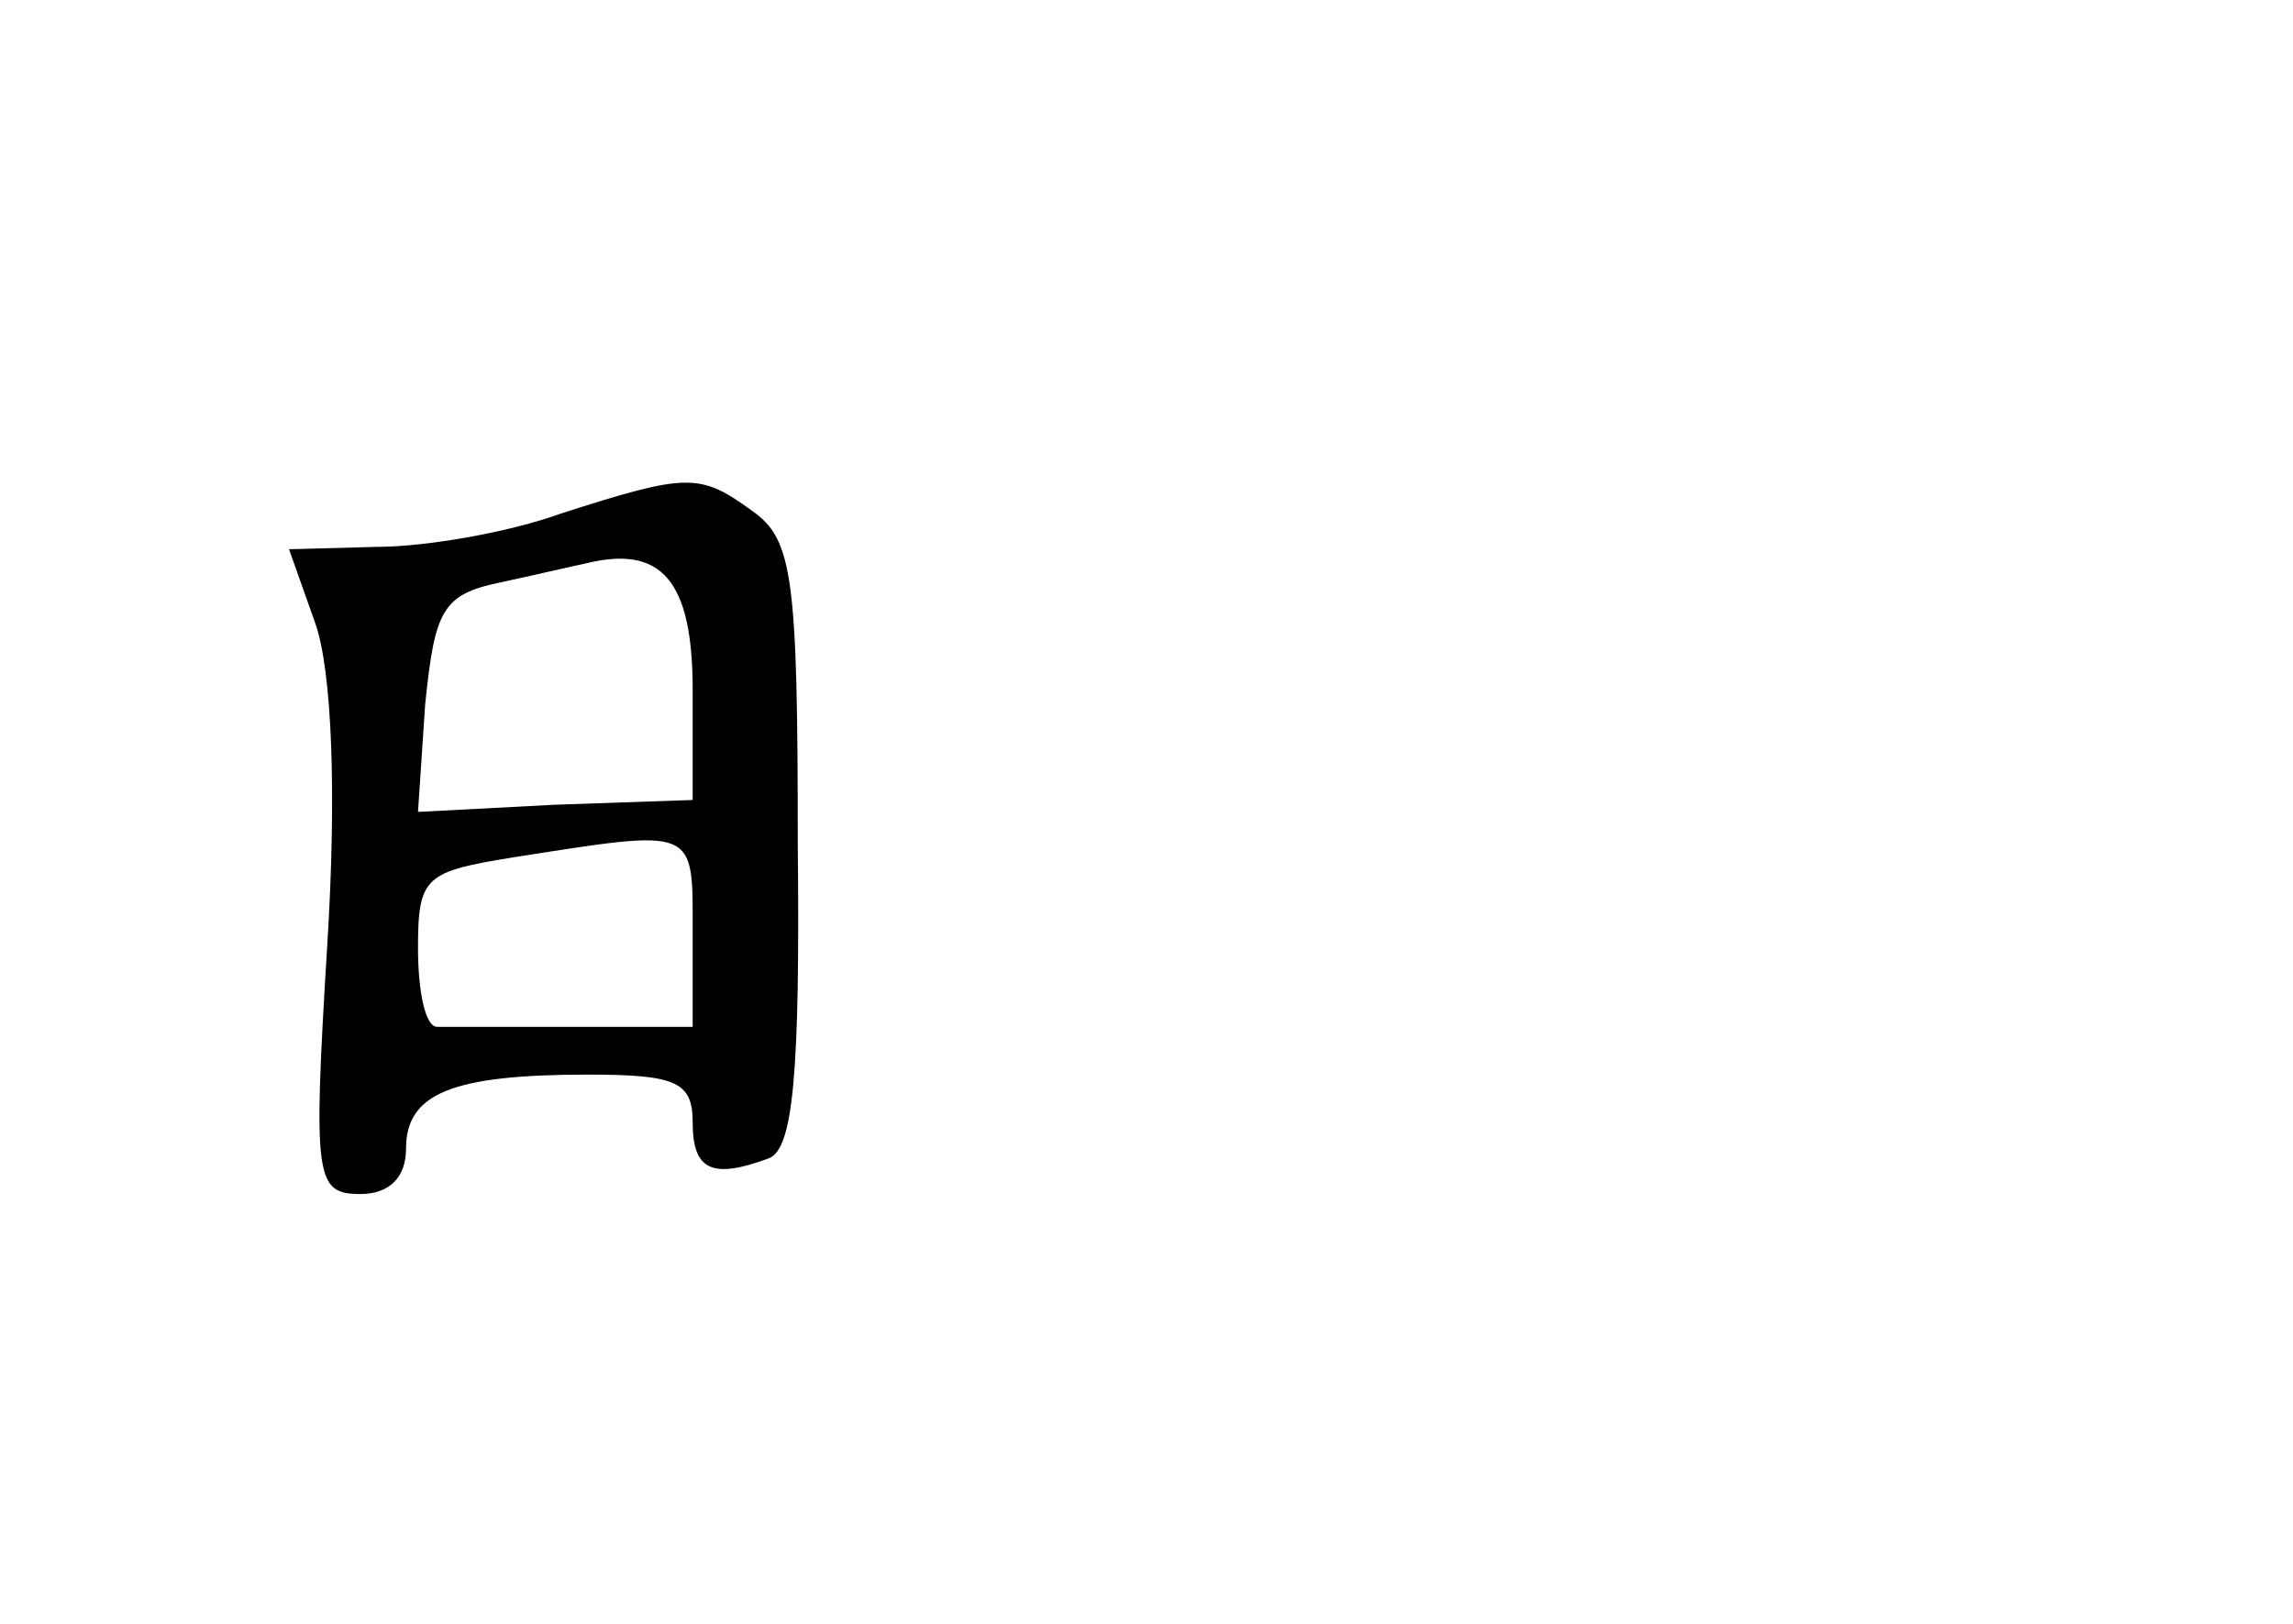 <?xml version="1.0" standalone="no"?>
<!DOCTYPE svg PUBLIC "-//W3C//DTD SVG 20010904//EN"
 "http://www.w3.org/TR/2001/REC-SVG-20010904/DTD/svg10.dtd">
<svg version="1.0" xmlns="http://www.w3.org/2000/svg"
 width="96pt" height="68pt" viewBox="0 0 96 68"
 preserveAspectRatio="xMidYMid meet">
<g transform="translate(0,68) scale(0.1,-0.1)"
fill="#000000" stroke="none">
<path d="M235 465 c-22 -8 -57 -14 -77 -14 l-37 -1 11 -31 c7 -20 9 -71 5
-135 -6 -98 -5 -104 14 -104 12 0 19 7 19 19 0 23 19 31 76 31 37 0 44 -3 44
-20 0 -20 8 -24 32 -15 10 4 13 35 12 131 0 112 -2 128 -19 140 -22 16 -27 16
-80 -1z m55 -74 l0 -46 -58 -2 -57 -3 3 45 c4 39 7 46 31 51 14 3 31 7 36 8
32 8 45 -7 45 -53z m0 -101 l0 -40 -50 0 c-27 0 -53 0 -57 0 -5 0 -8 15 -8 33
0 30 3 32 40 38 77 12 75 13 75 -31z"/>
</g>
</svg>

